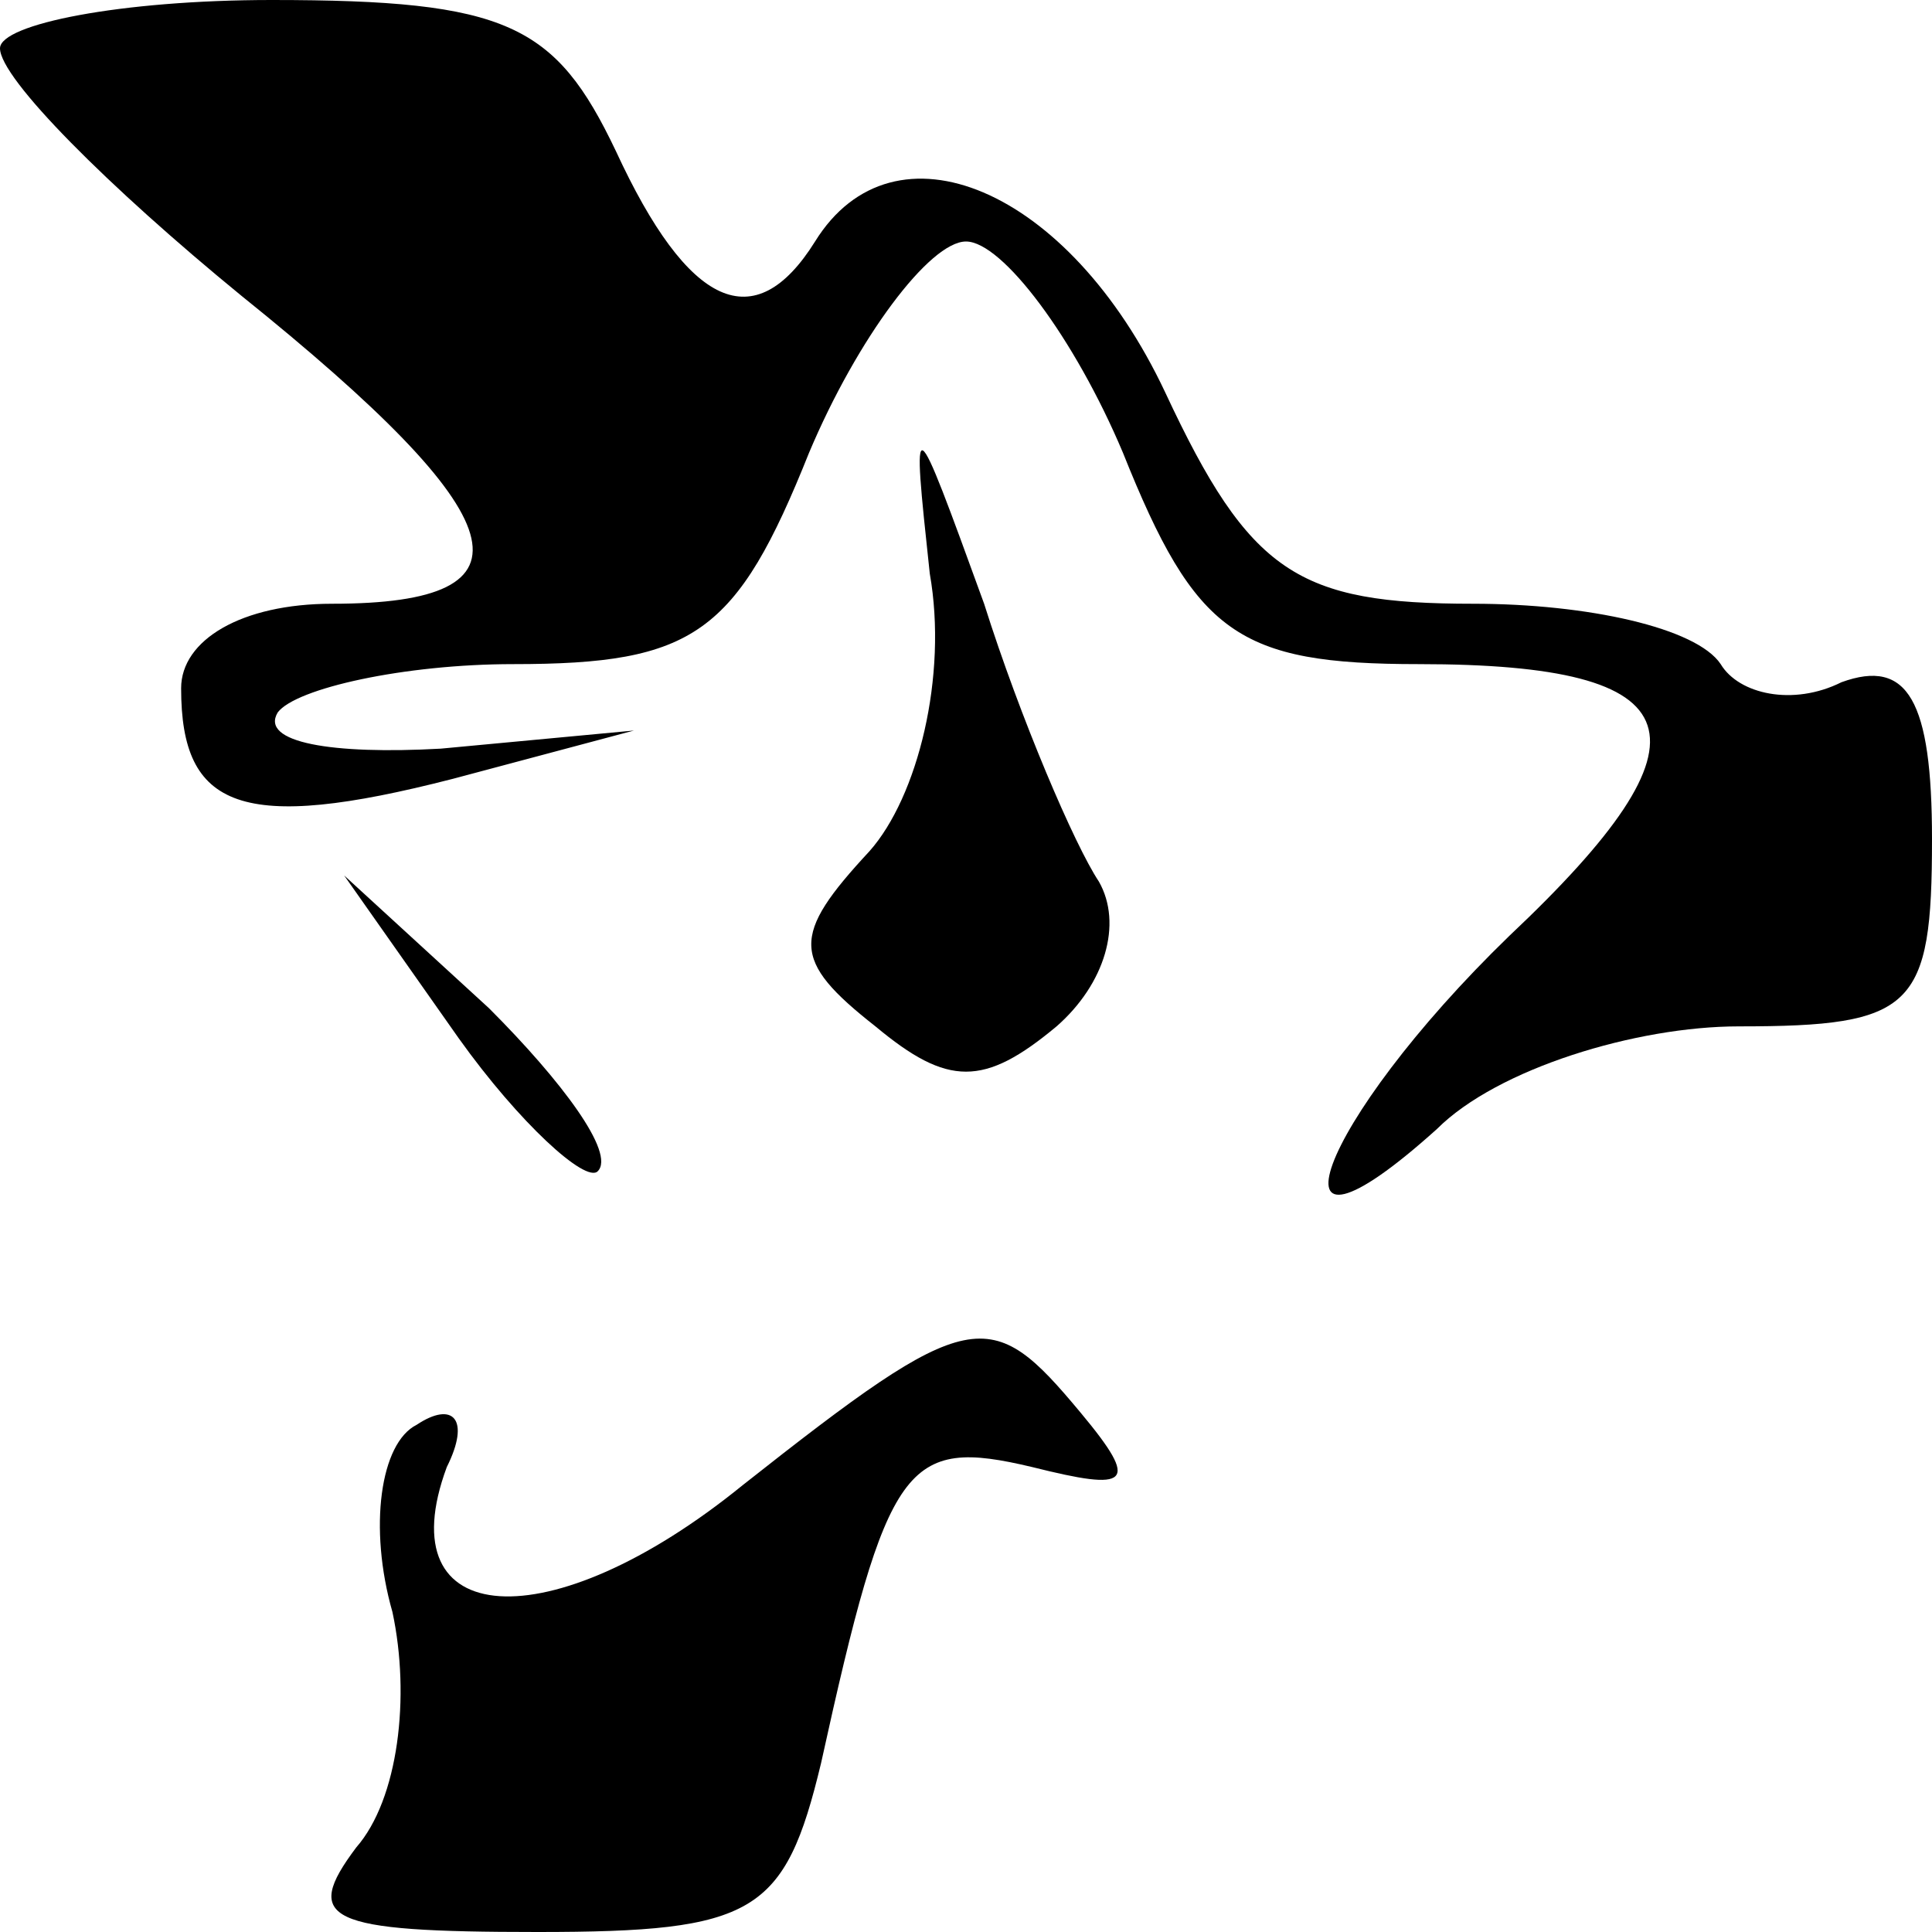 <?xml version="1.0" standalone="no"?>
<!DOCTYPE svg PUBLIC "-//W3C//DTD SVG 20010904//EN"
 "http://www.w3.org/TR/2001/REC-SVG-20010904/DTD/svg10.dtd">
<svg version="1.0" xmlns="http://www.w3.org/2000/svg"
 width="32pt" height="32pt" viewBox="0 0 32 32"
 preserveAspectRatio="xMidYMid meet">
<g transform="translate(0,32) scale(0.1,-0.1)"
fill="#000000" stroke="none">
<path fill="#000000" stroke="none" d="M0 312 c0 -5 18 -23 40 -41 46 -37 50
-51 15 -51 -15 0 -25 -6 -25 -14 0 -20 10 -24 45 -15 l30 8 -32 -3 c-18 -1
-30 1 -27 6 3 4 21 8 39 8 30 0 37 5 49 35 8 19 20 35 26 35 6 0 18 -16 26
-35 12 -30 19 -35 49 -35 46 0 50 -12 15 -45 -32 -31 -42 -59 -12 -32 10 10
33 17 50 17 29 0 32 3 32 31 0 23 -4 30 -15 26 -8 -4 -17 -2 -20 3 -4 6 -22
10 -41 10 -29 0 -37 5 -51 35 -16 34 -45 46 -58 25 -10 -16 -21 -11 -33 15
-10 21 -18 25 -57 25 -25 0 -45 -4 -45 -8z"/>
<path fill="#000000" stroke="none" d="M154 225 c3 -17 -2 -37 -10 -46 -13
-14 -13 -18 1 -29 12 -10 18 -10 30 0 8 7 11 17 7 24 -4 6 -13 27 -19 46 -12
33 -12 33 -9 5z"/>
<path fill="#000000" stroke="none" d="M76 148 c10 -14 21 -24 23 -22 3 3 -6
15 -18 27 l-24 22 19 -27z"/>
<path fill="#000000" stroke="none" d="M123 74 c-32 -26 -59 -24 -49 3 4 8 1
11 -5 7 -6 -3 -8 -17 -4 -31 3 -14 1 -31 -6 -39 -9 -12 -5 -14 30 -14 36 0 41
3 47 28 11 50 14 54 35 49 16 -4 18 -3 8 9 -15 18 -18 18 -56 -12z"/>
</g>
</svg>
